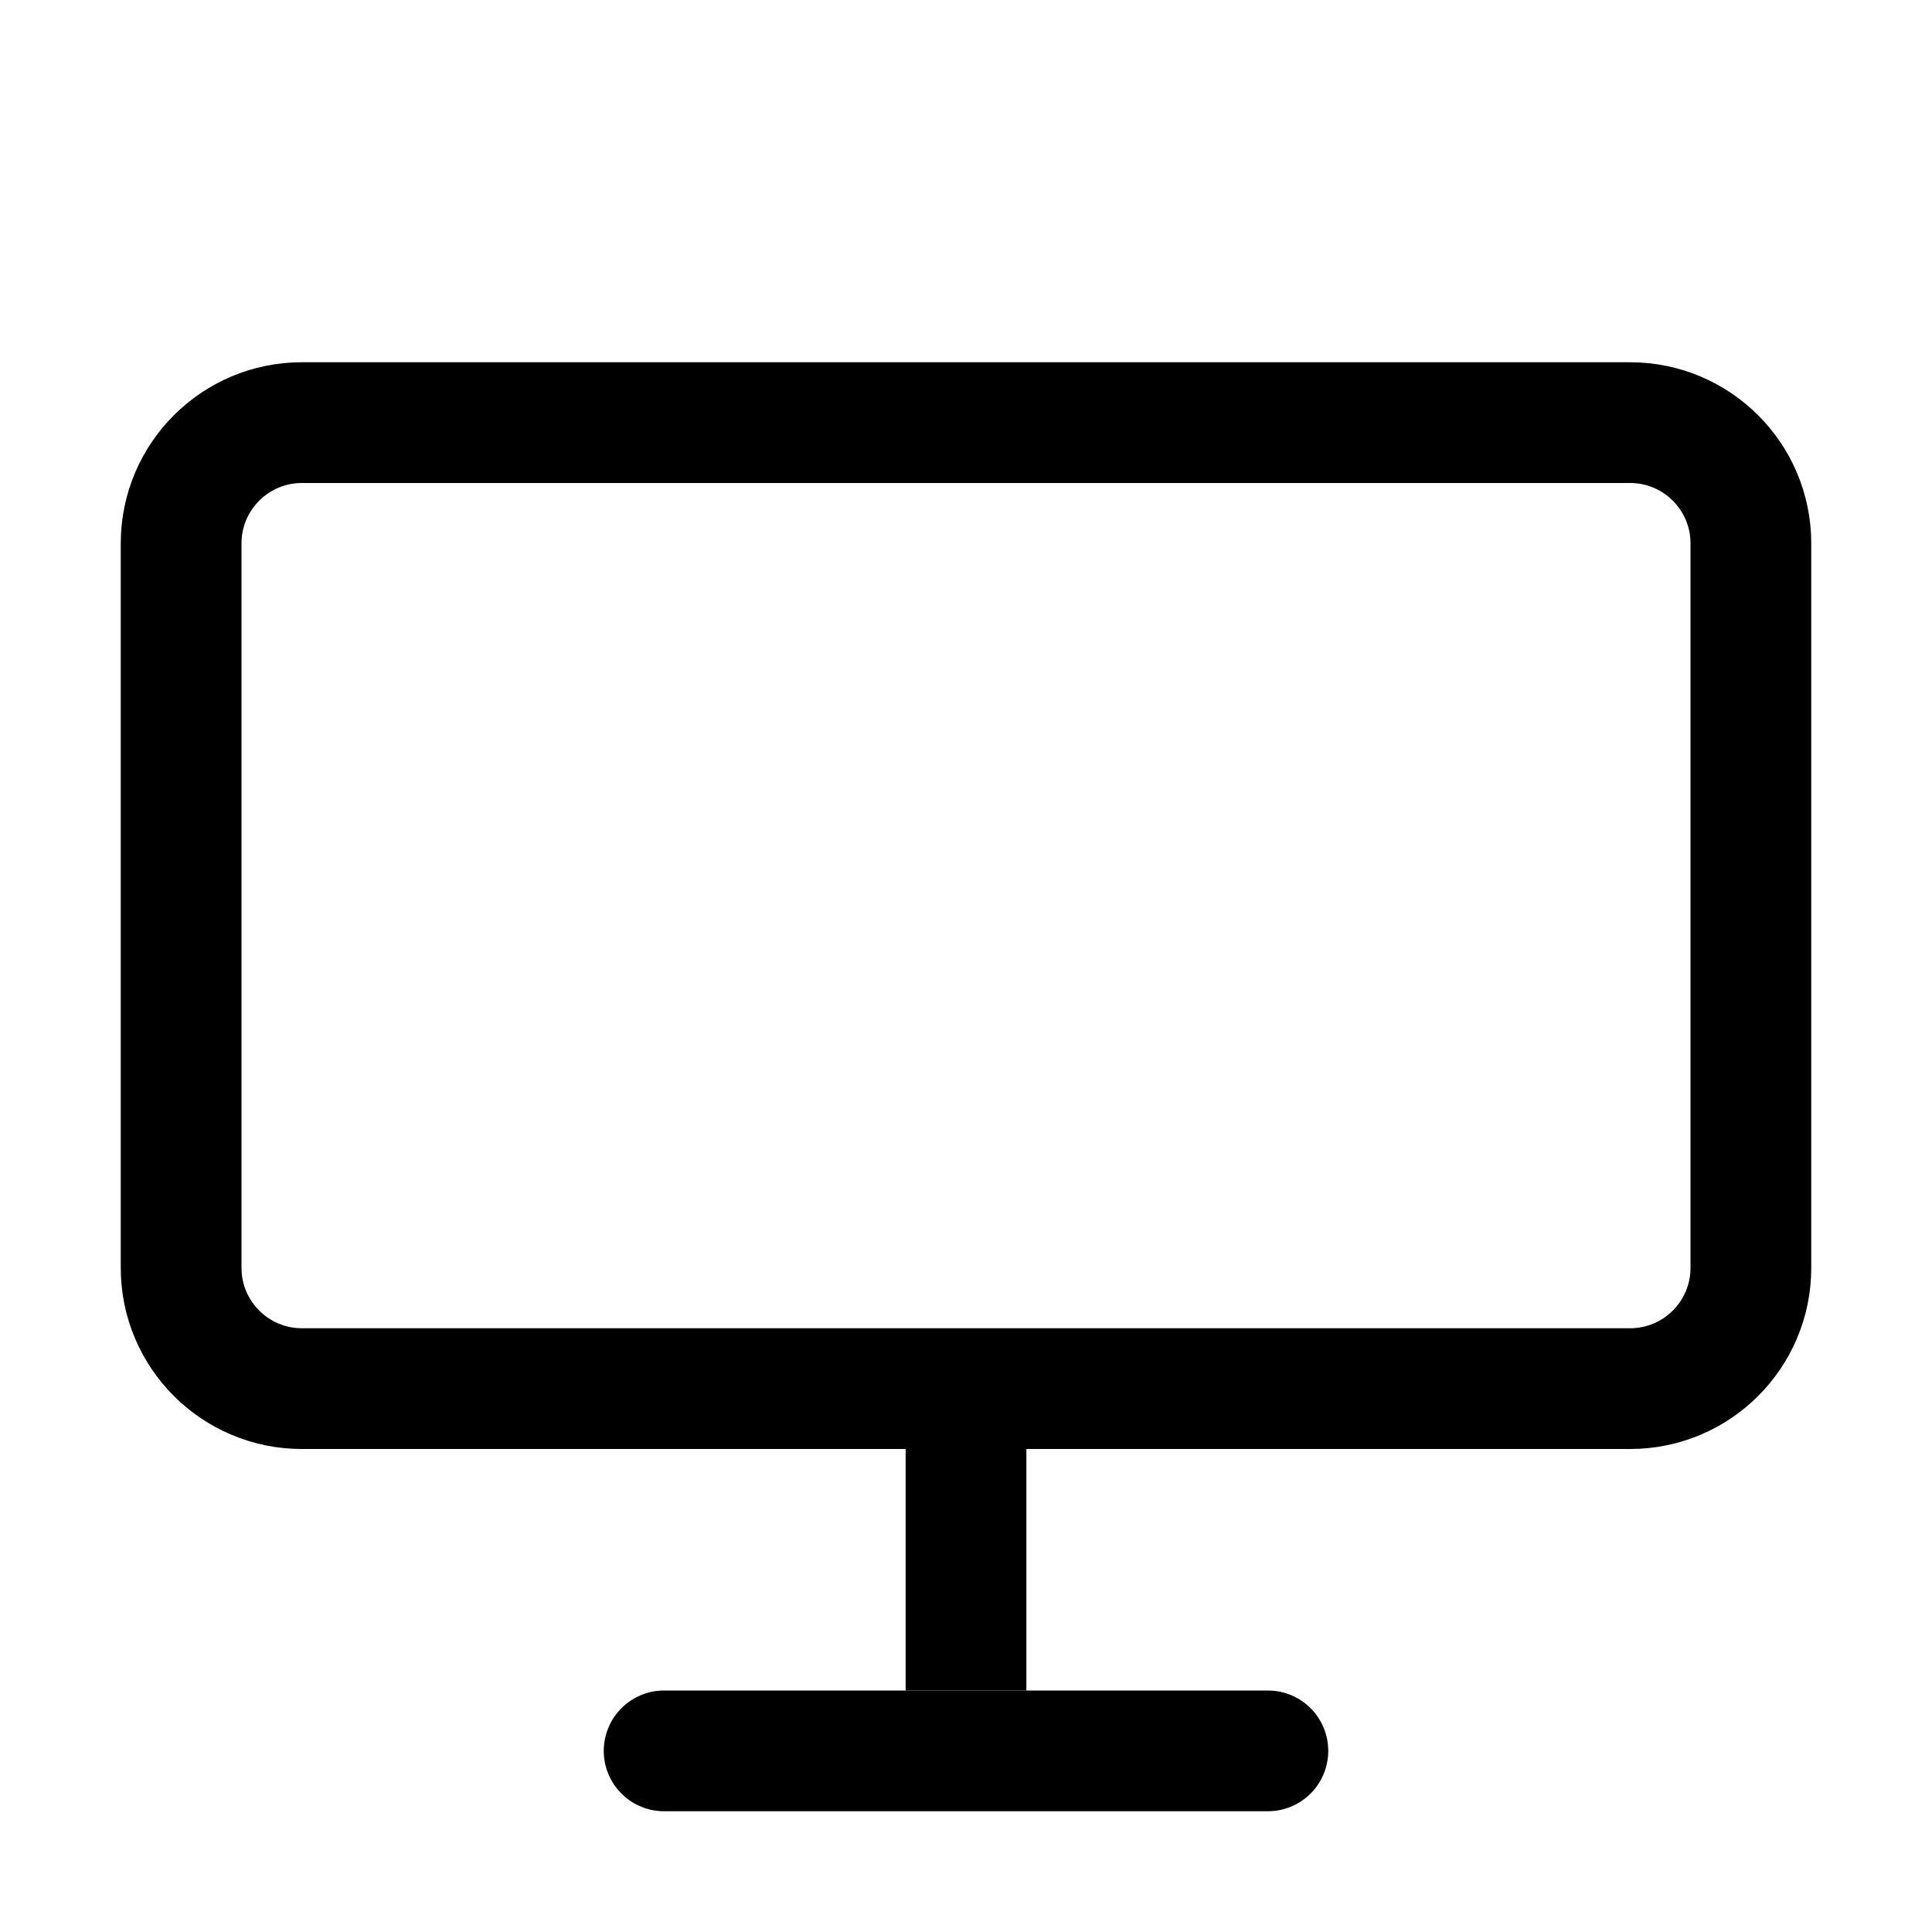 <svg viewBox="0 0 16 16" fill="none" xmlns="http://www.w3.org/2000/svg" width="1em" height="1em"><path d="M8 11.5L8 14" stroke="currentColor"/><path d="M5.5 14.5H10.5" stroke="currentColor" stroke-linecap="round"/><path d="M2.5 3.5H13.5C14.052 3.5 14.5 3.948 14.5 4.5V10.5C14.5 11.052 14.052 11.5 13.5 11.5H2.5C1.948 11.5 1.5 11.052 1.5 10.5V4.5C1.5 3.948 1.948 3.5 2.5 3.5Z" stroke="currentColor" stroke-linecap="round"/></svg>
